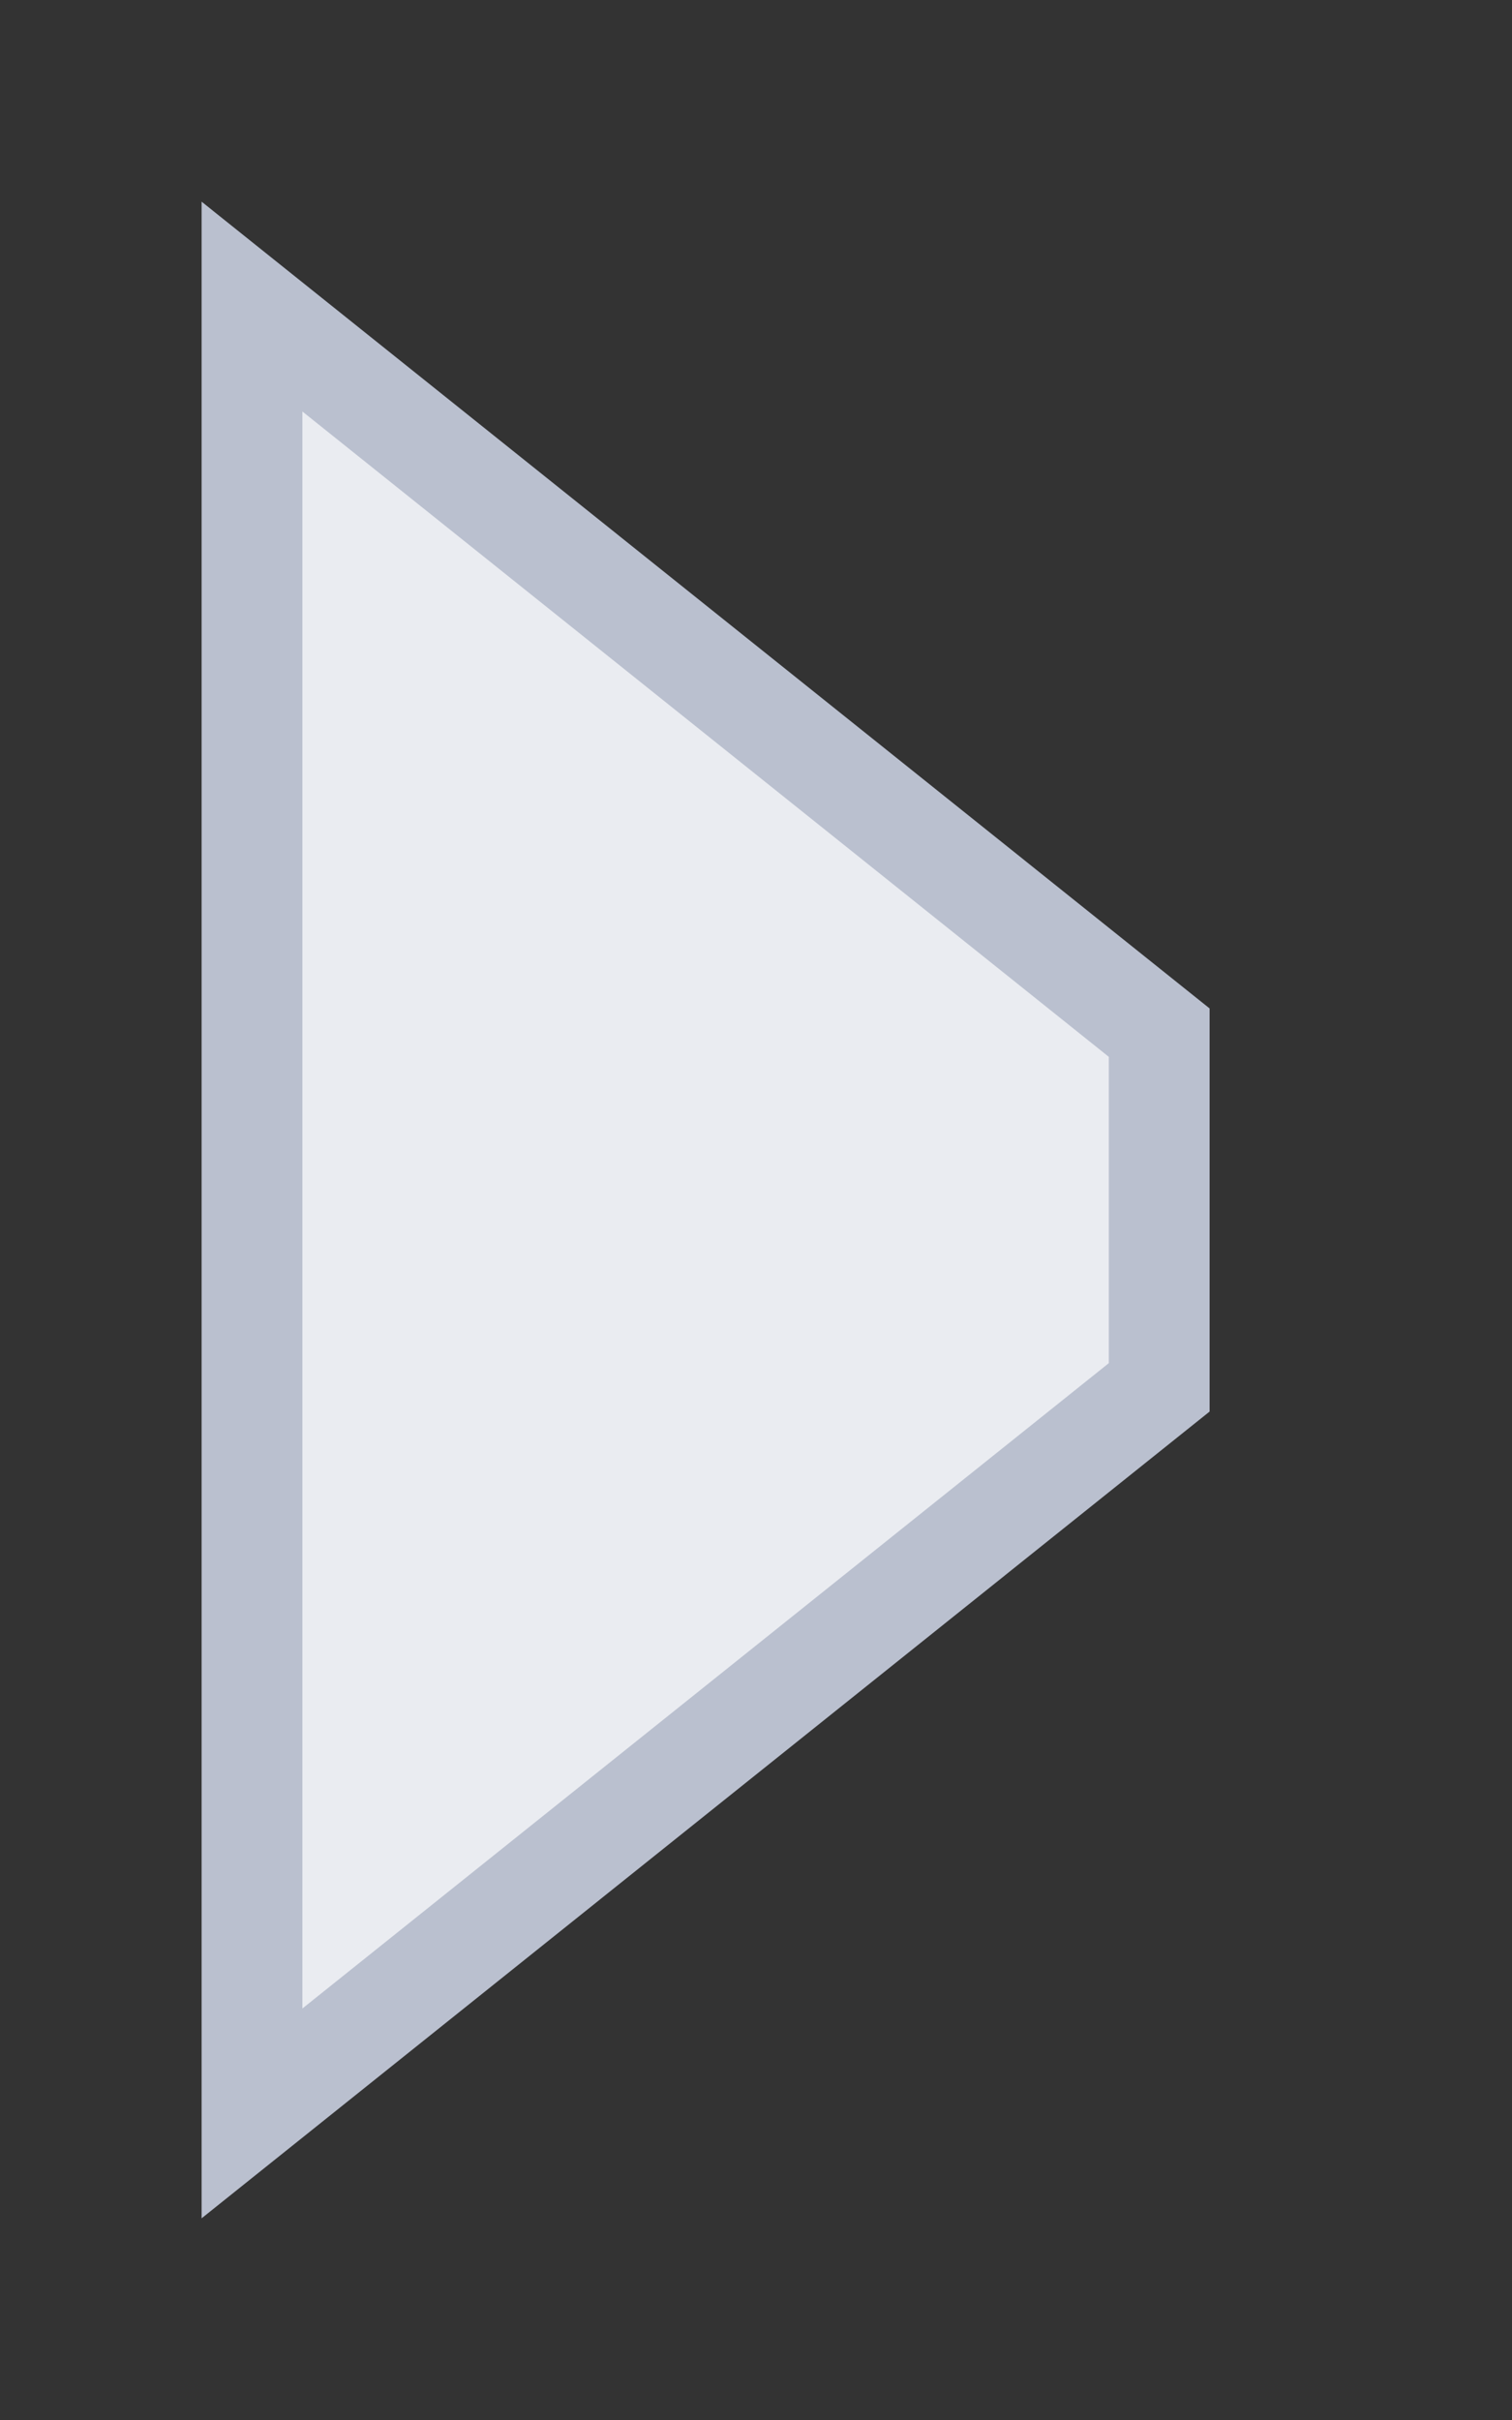 <?xml version="1.0" encoding="utf-8"?>
<!DOCTYPE svg PUBLIC "-//W3C//DTD SVG 1.1//EN" "http://www.w3.org/Graphics/SVG/1.1/DTD/svg11.dtd">
<svg version="1.1" id="img" xmlns="http://www.w3.org/2000/svg" xmlns:xlink="http://www.w3.org/1999/xlink" x="0px" y="0px"
	 width="15px" height="24px" viewBox="0 0 15 24" style="enable-background:new 0 0 15 24;" xml:space="preserve">
<rect x="0" y="0" width="15" height="24" fill="#333333" stroke="none"/>
<g id="model.lock">
	<g>
		<polygon style="fill:#BAC0CF;" points="12,10.001 2,2 2,22 12,13.999 		"/>
	</g>
	<g>
		<polygon style="fill:#EAECF1;" points="3,19.919 11,13.519 11,10.481 3,4.081 		"/>
	</g>
</g>
</svg>
